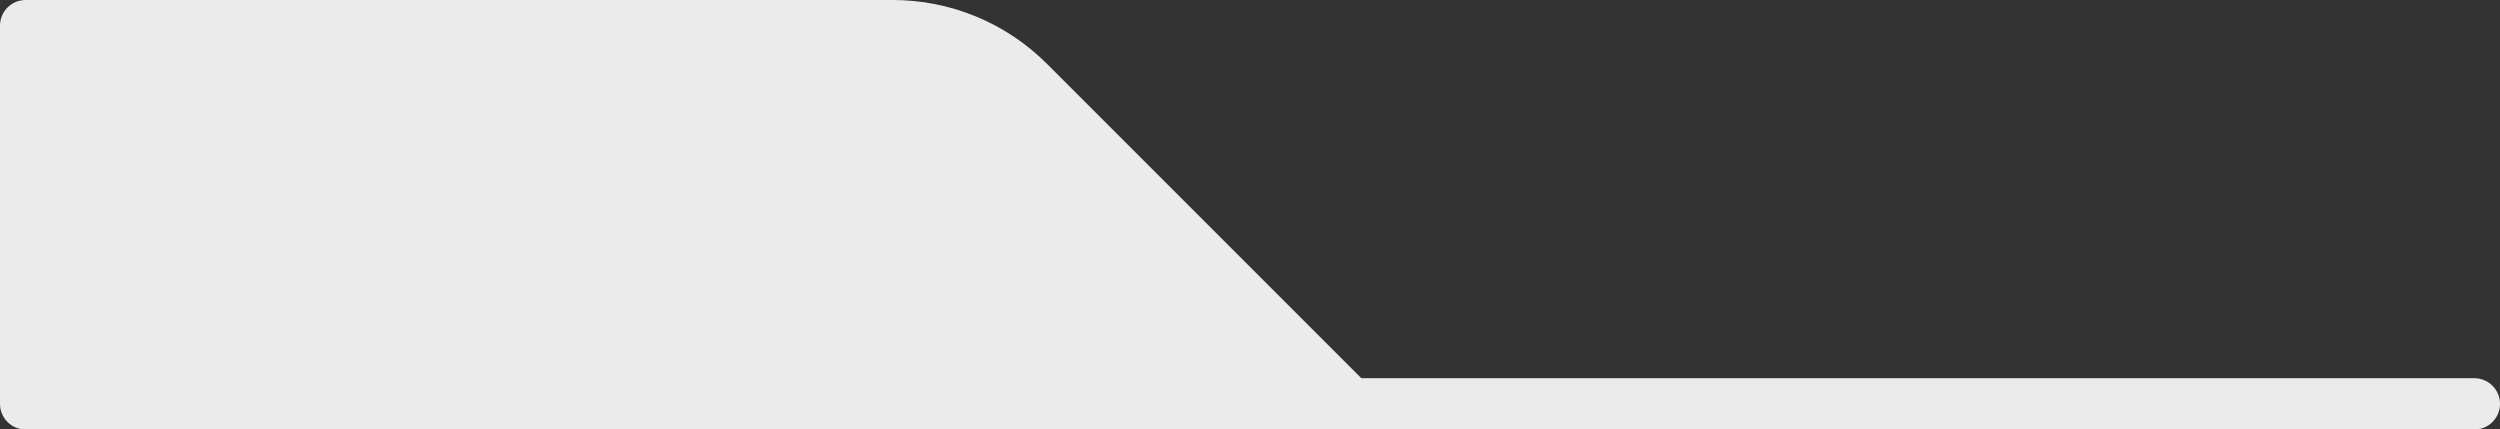<svg width="390" height="67" viewBox="0 0 390 67" fill="none" xmlns="http://www.w3.org/2000/svg">
<rect x="0" y="0" width="390" height="67" fill="#333333" stroke="none"/>
<path d="M4 59C1.791 59 0 60.791 0 63C0 65.209 1.791 67 4 67H386C388.209 67 390 65.209 390 63C390 60.791 388.209 59 386 59H4Z" fill="#EBEBEB"/>
<path d="M163.326 9.958L216.533 63.165H0V4C0 1.791 1.791 0 4 0H139.285C148.302 0 156.95 3.582 163.326 9.958Z" fill="#EBEBEB"/>
</svg>
